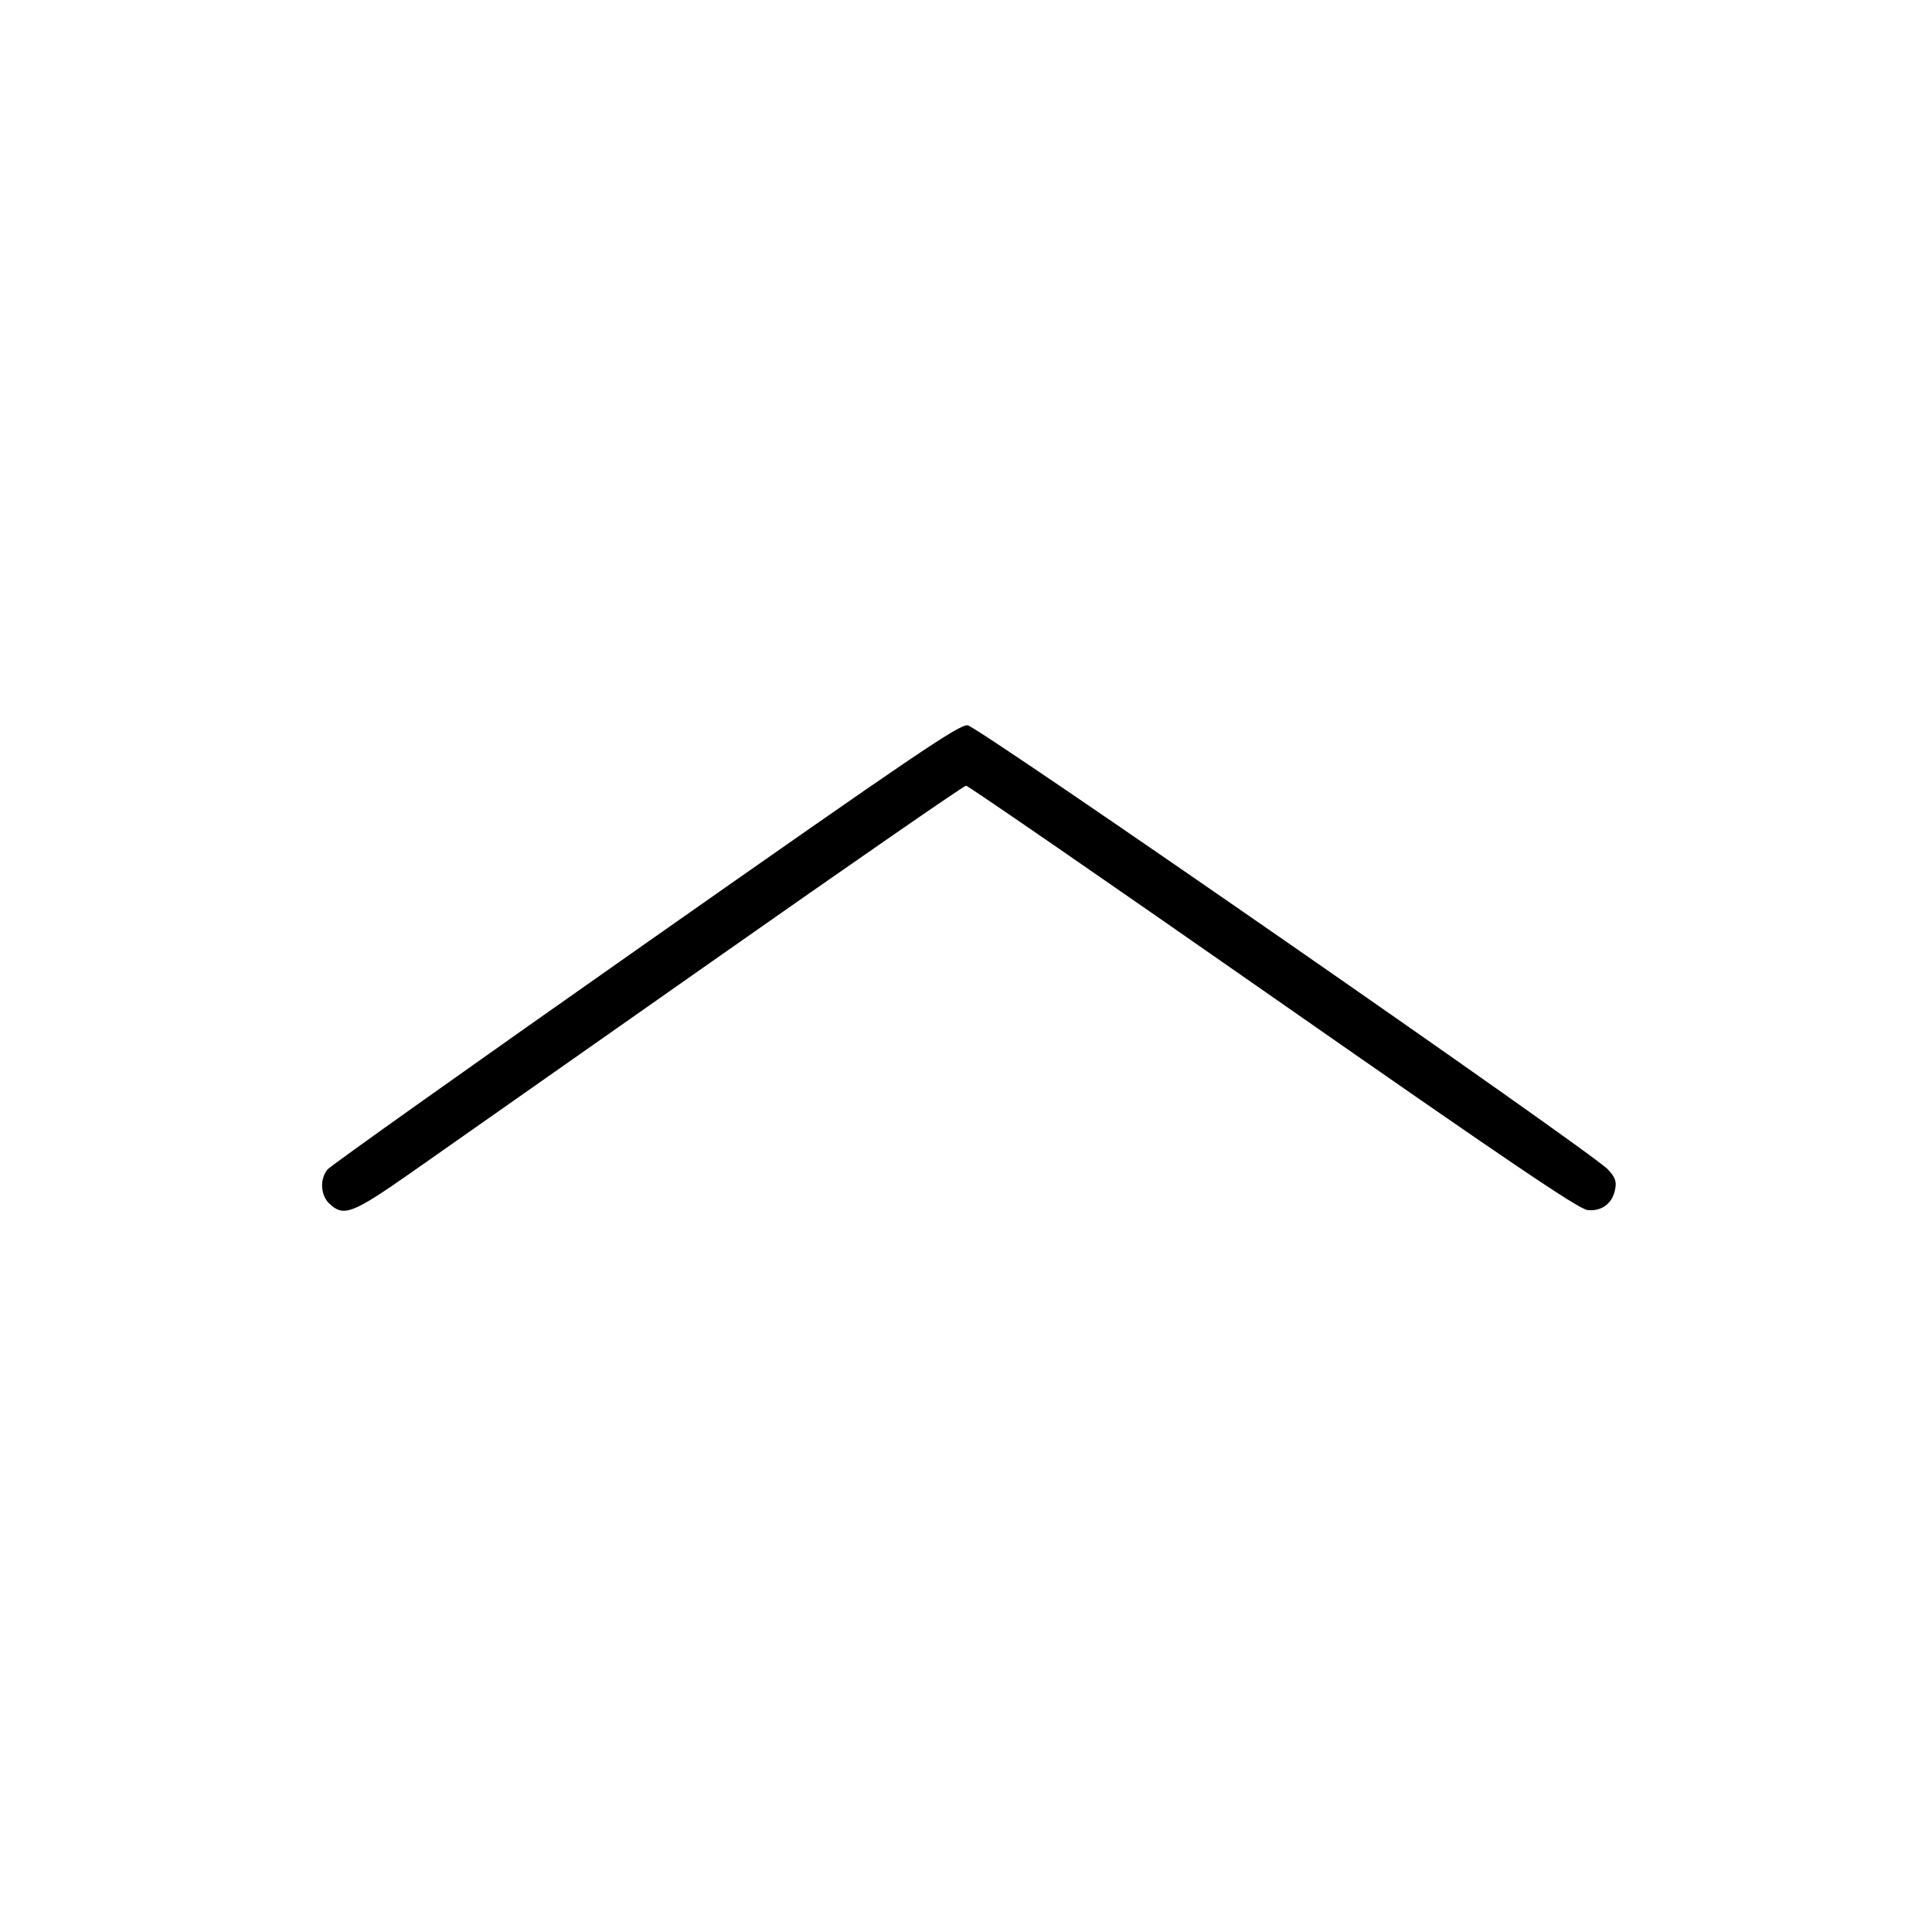 <svg id="Layer_1" data-name="Layer 1" xmlns="http://www.w3.org/2000/svg" viewBox="0 0 440 440"><path d="M147.033 214.858 C 107.910 242.321,75.323 265.474,74.617 266.310 C 72.775 268.490,72.972 272.205,75.031 274.139 C 78.290 277.201,80.241 276.447,93.980 266.816 C 100.976 261.912,132.002 240.132,162.927 218.416 C 193.852 196.701,219.538 178.933,220.007 178.933 C 220.476 178.933,251.934 200.618,289.913 227.122 C 343.755 264.695,359.538 275.371,361.559 275.584 C 364.770 275.922,367.218 274.087,367.837 270.877 C 368.195 269.022,367.882 268.157,366.190 266.331 C 362.535 262.386,222.809 165.464,220.367 165.180 C 218.466 164.959,208.473 171.729,147.033 214.858 " stroke="none" fill="black" fill-rule="evenodd"></path></svg>